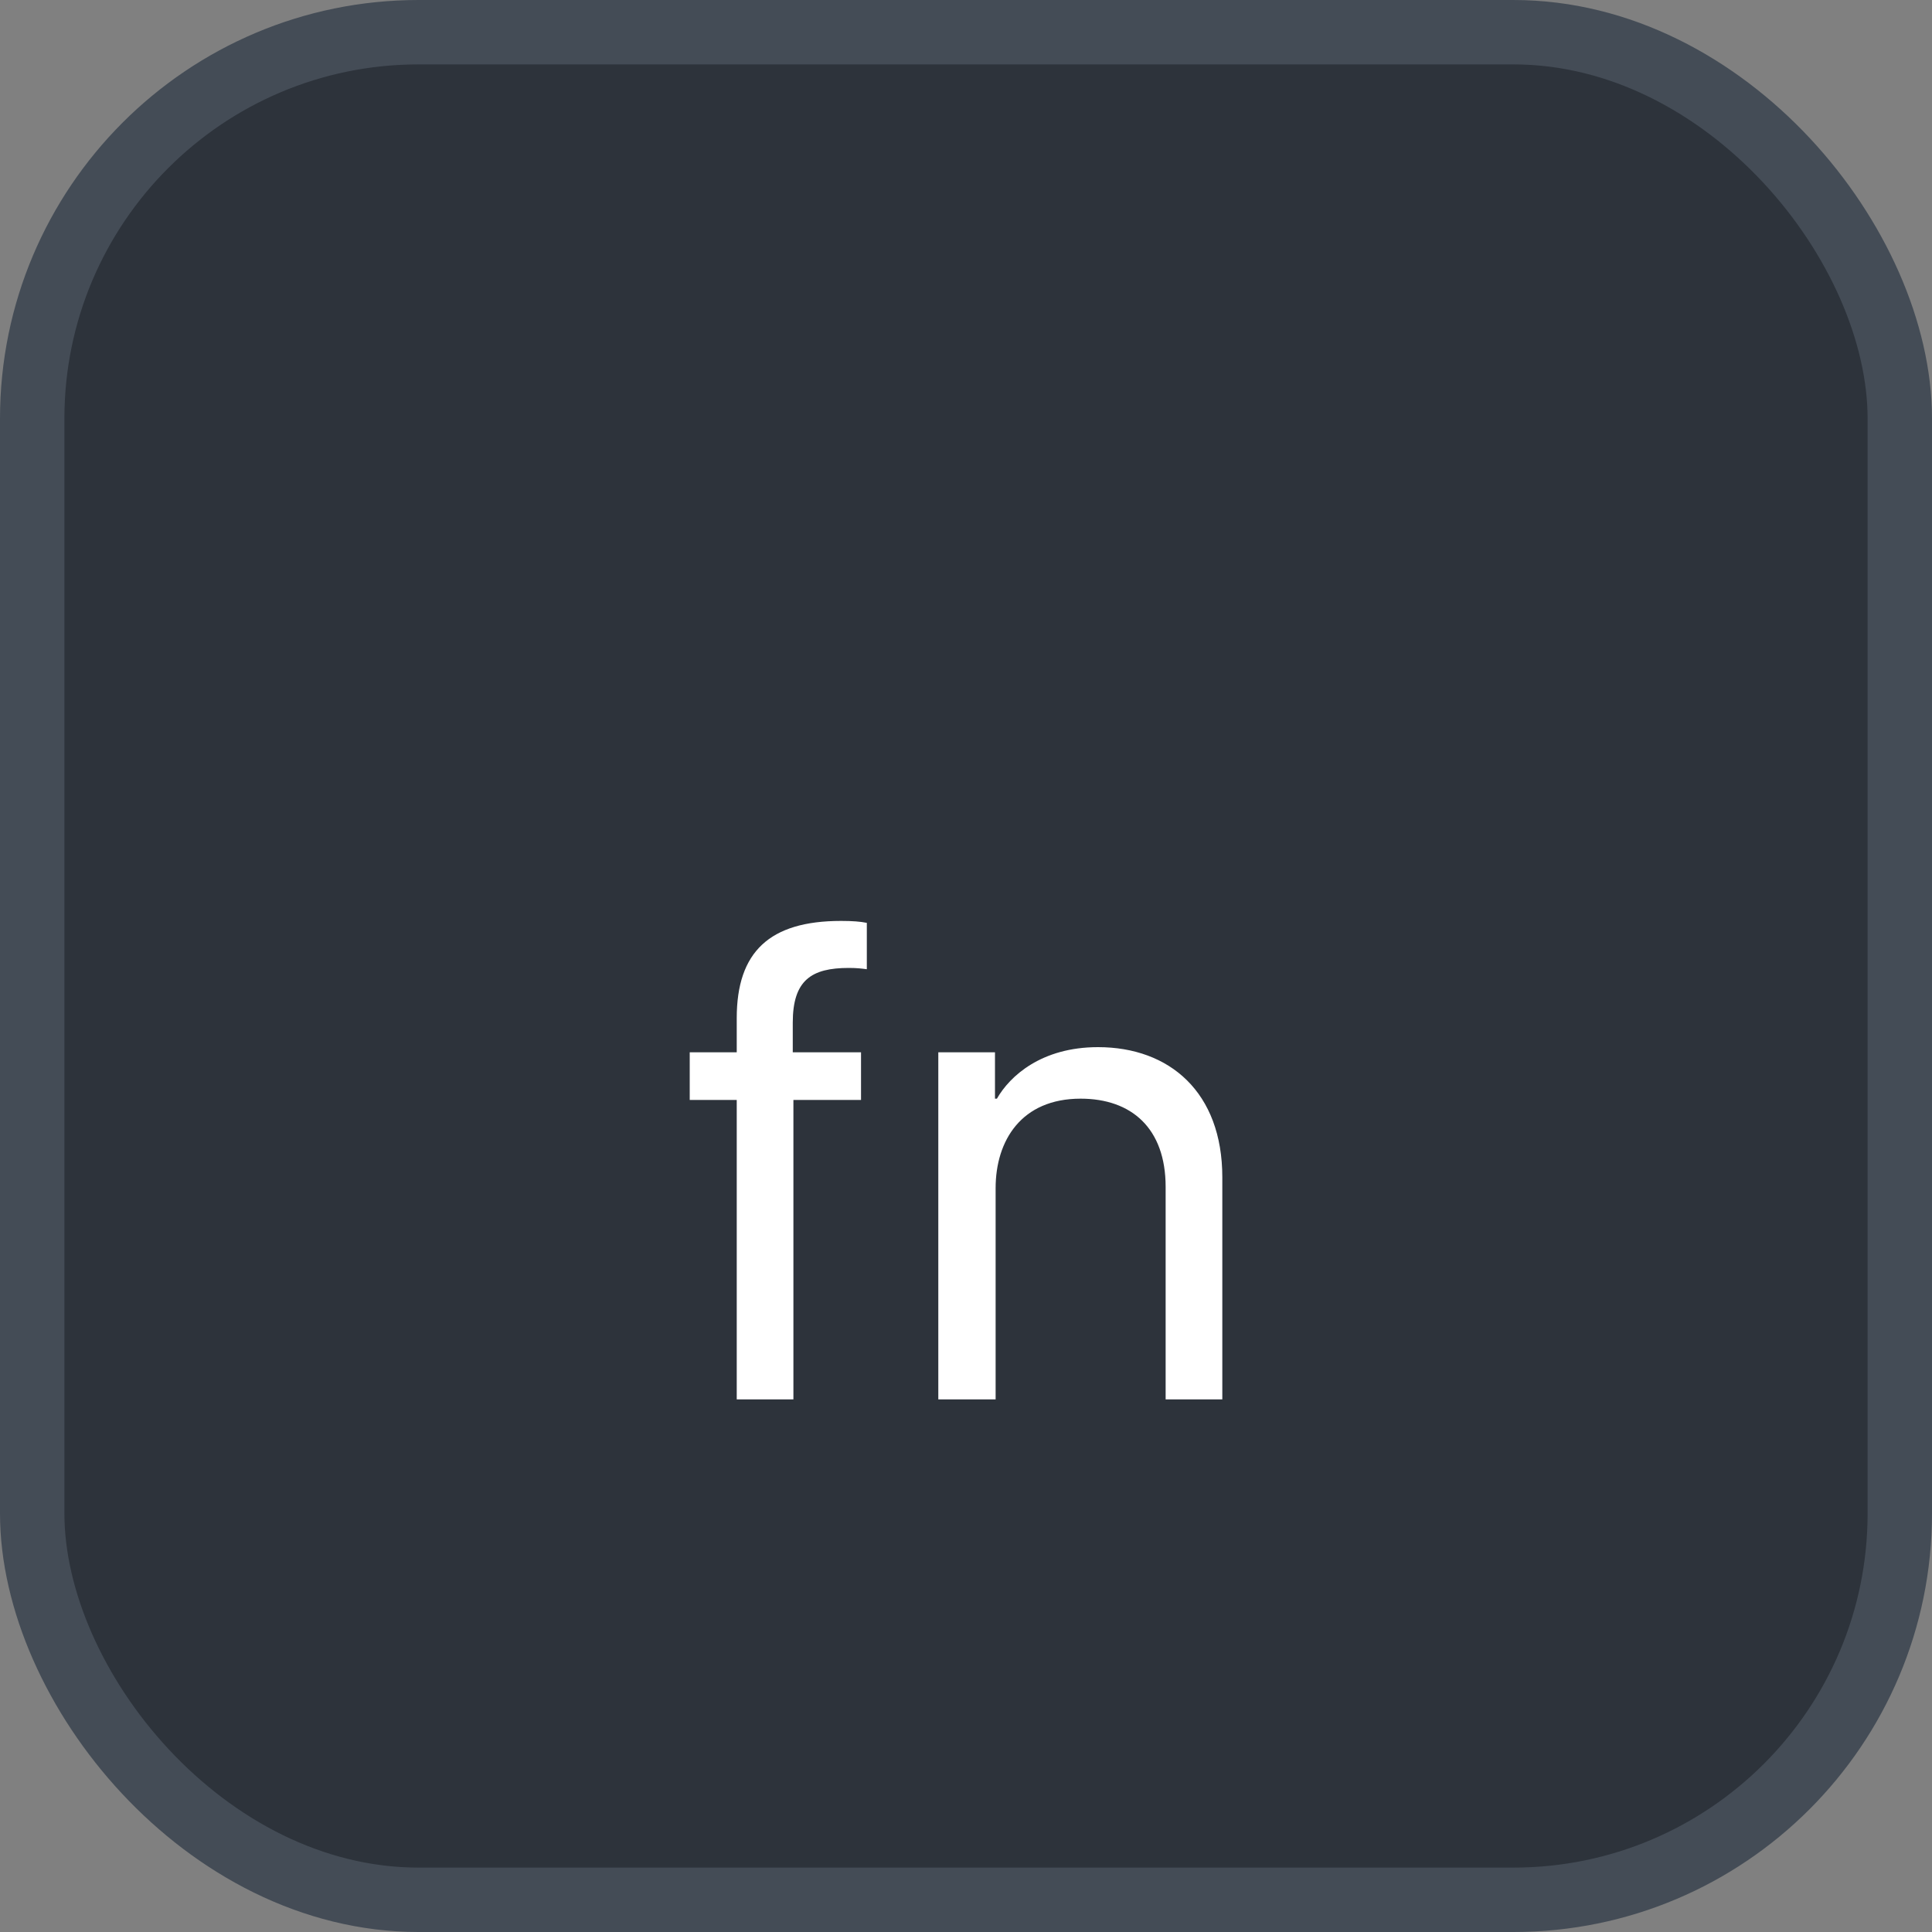 <svg xmlns="http://www.w3.org/2000/svg" version="1.1" xmlns:xlink="http://www.w3.org/1999/xlink" xmlns:svgjs="http://svgjs.com/svgjs" width="30" height="30"><rect width="100%" height="100%" fill="#808080" stroke="none"/><svg id="SvgjsSvg1002" style="overflow: hidden; top: -100%; left: -100%; position: absolute; opacity: 0;" width="2" height="0" focusable="false"><polyline id="SvgjsPolyline1003" points="0,0"></polyline><path id="SvgjsPath1004" d="M0 0 "></path></svg><defs id="SvgjsDefs2220"></defs><rect id="SvgjsRect2221" width="29" height="29" x="0.5" y="0.5" rx="6" ry="6" fill="#2d333b" stroke-opacity="1" stroke="#444c56" stroke-width="1"></rect><path id="SvgjsPath2222" d="M11.44 21.73L12.32 21.73L12.32 17.08L13.37 17.08L13.37 16.34L12.31 16.34L12.31 15.88C12.31 15.22 12.60 15.03 13.18 15.03C13.31 15.03 13.38 15.04 13.46 15.05L13.46 14.33C13.36 14.31 13.24 14.30 13.06 14.30C11.95 14.30 11.44 14.78 11.44 15.81L11.44 16.34L10.71 16.34L10.71 17.08L11.44 17.08ZM14.57 21.73L15.46 21.73L15.46 18.45C15.46 17.71 15.86 17.06 16.78 17.06C17.57 17.06 18.10 17.52 18.10 18.43L18.10 21.73L18.98 21.73L18.98 18.28C18.98 16.96 18.16 16.26 17.05 16.26C16.17 16.26 15.68 16.71 15.48 17.06L15.45 17.06L15.45 16.34L14.57 16.34Z" fill="#ffffff"></path></svg>